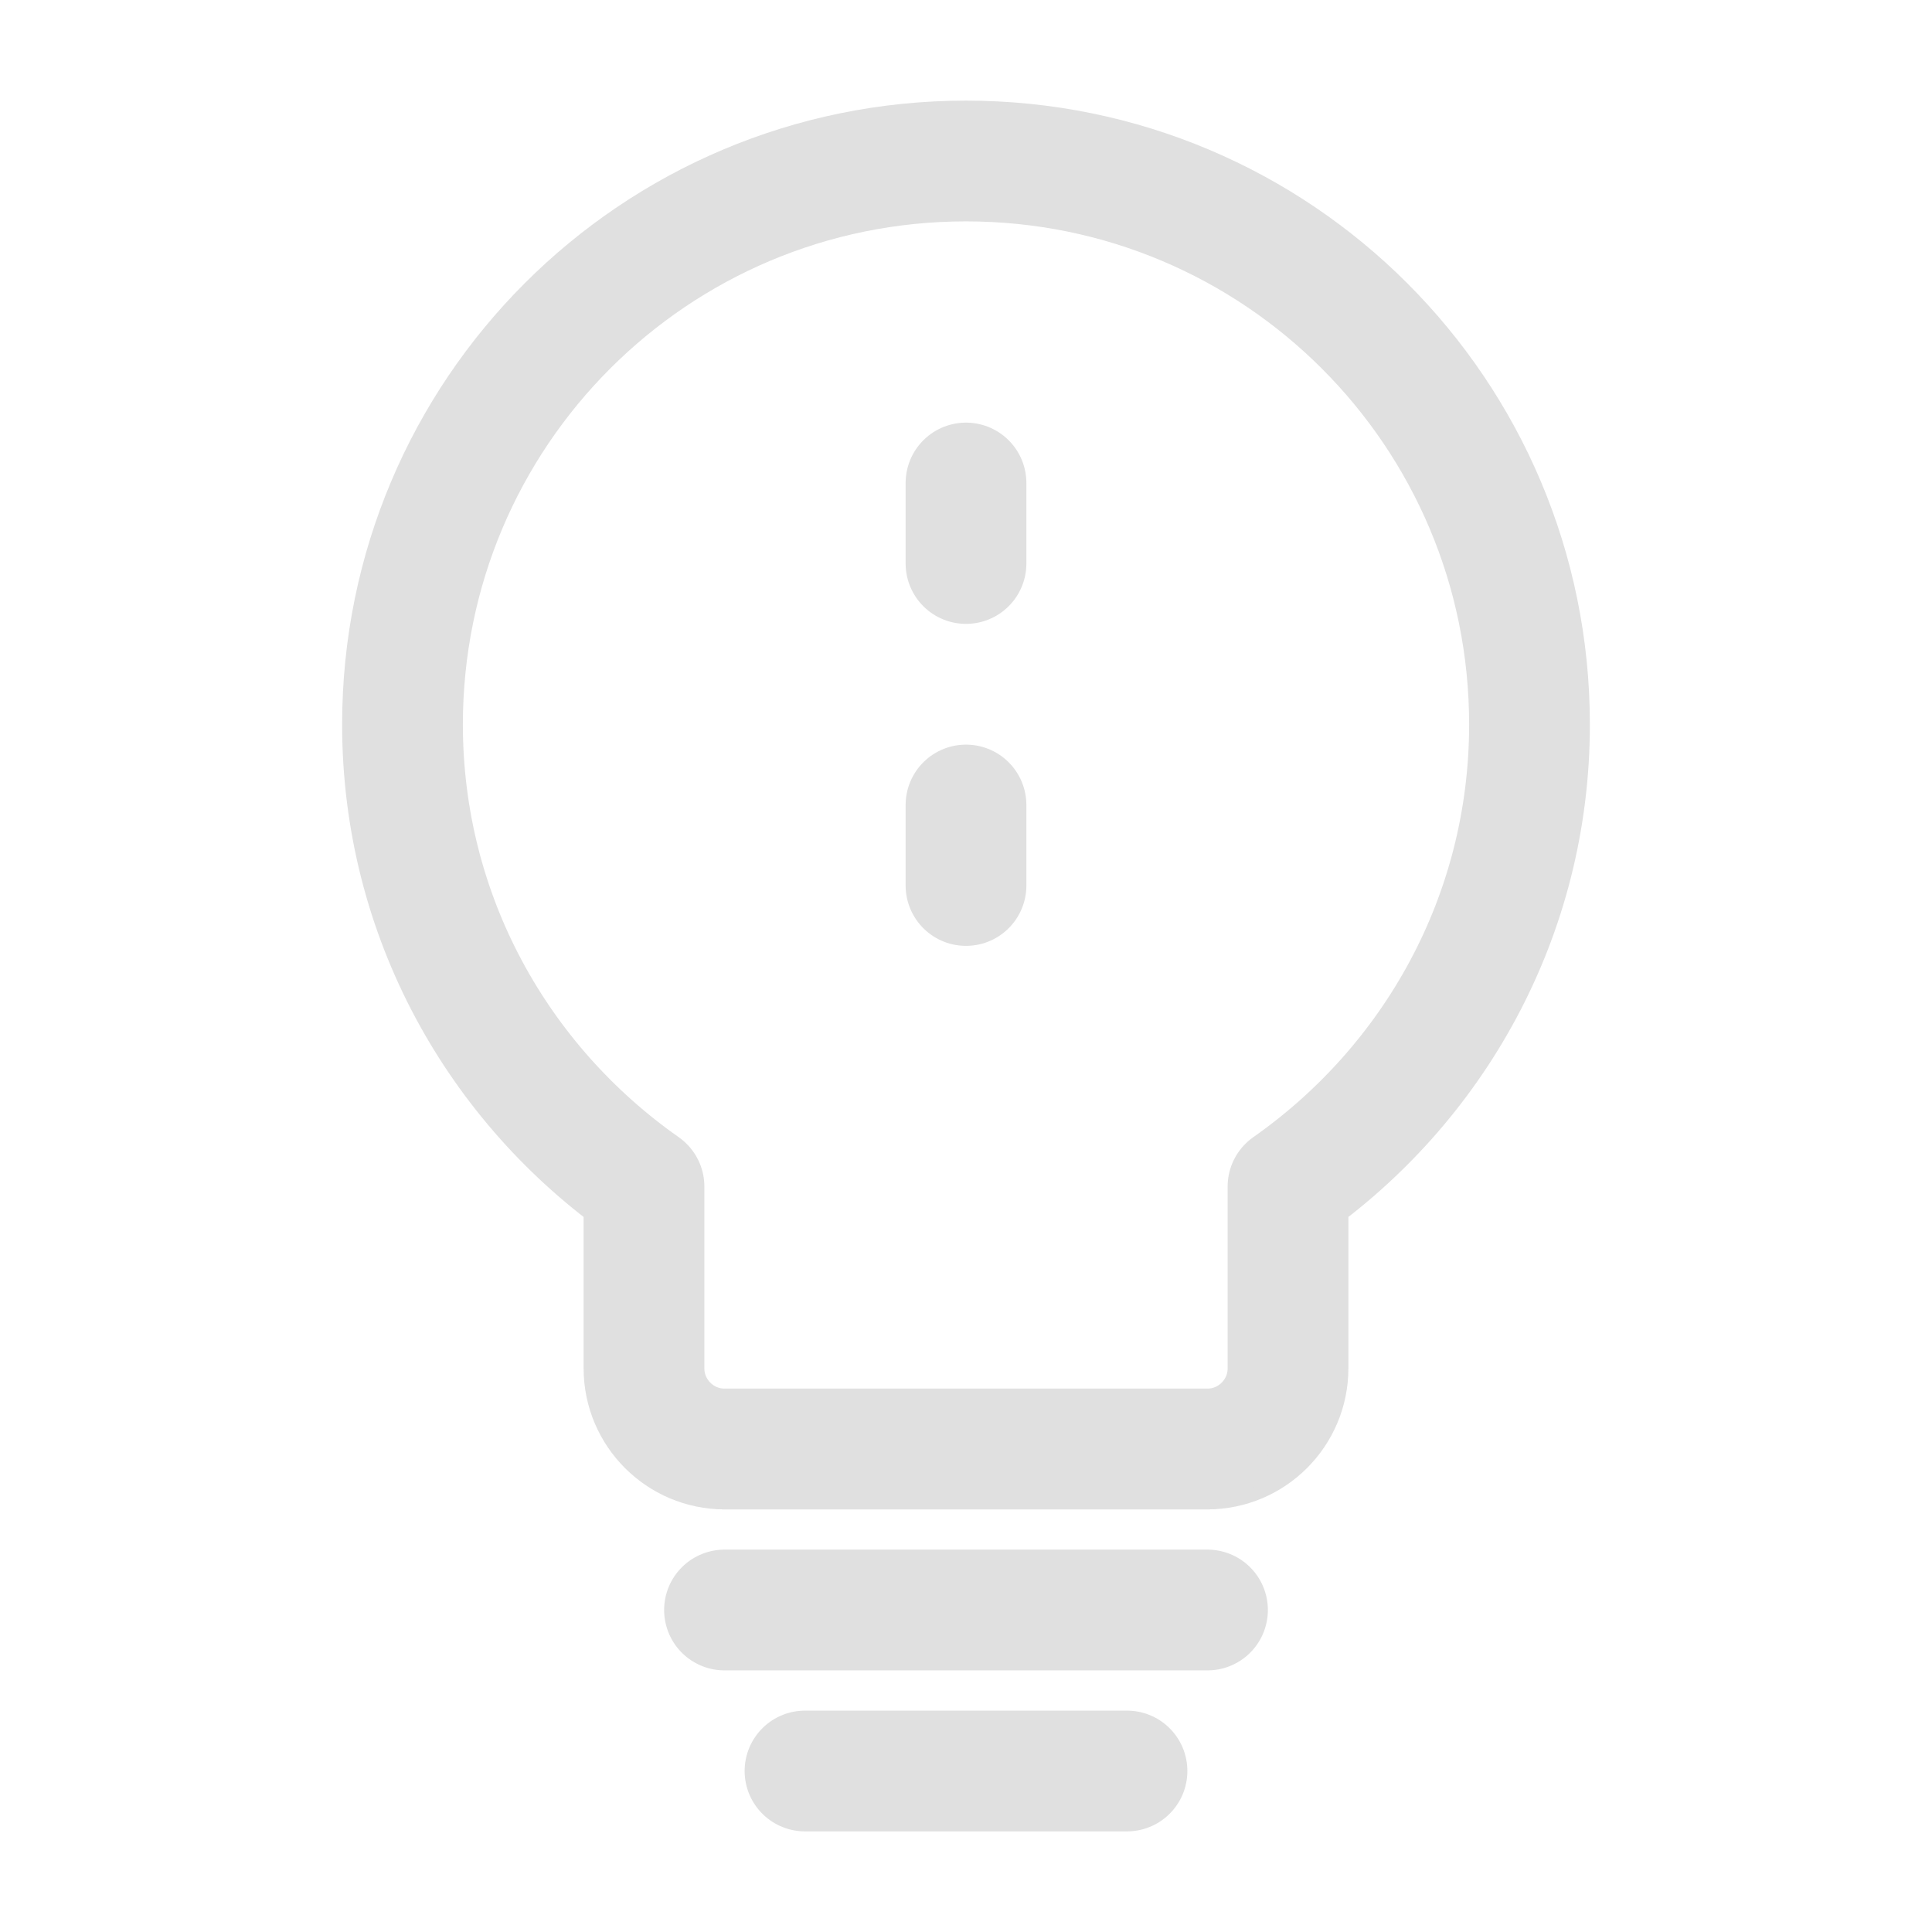 <?xml version="1.0" encoding="UTF-8"?>
<svg width="24" height="24" viewBox="0 0 24 24" fill="none" xmlns="http://www.w3.org/2000/svg">
  <!-- Minimalist lightbulb line art -->
  <path d="M12 2C8.13 2 5 5.13 5 9C5 11.38 6.19 13.47 8 14.74V17C8 17.55 8.45 18 9 18H15C15.55 18 16 17.55 16 17V14.74C17.81 13.47 19 11.38 19 9C19 5.13 15.87 2 12 2Z" stroke="#e0e0e0" stroke-width="1.5" stroke-linecap="round" stroke-linejoin="round" fill="none"/>
  <!-- Base/screw threads -->
  <path d="M9 18H15" stroke="#e0e0e0" stroke-width="1.5" stroke-linecap="round"/>
  <path d="M9 20H15" stroke="#e0e0e0" stroke-width="1.5" stroke-linecap="round"/>
  <path d="M10 22H14" stroke="#e0e0e0" stroke-width="1.5" stroke-linecap="round"/>
  <!-- Light rays -->
  <path d="M12 6V7" stroke="#e0e0e0" stroke-width="1.5" stroke-linecap="round"/>
  <path d="M12 10V11" stroke="#e0e0e0" stroke-width="1.5" stroke-linecap="round"/>
</svg>
